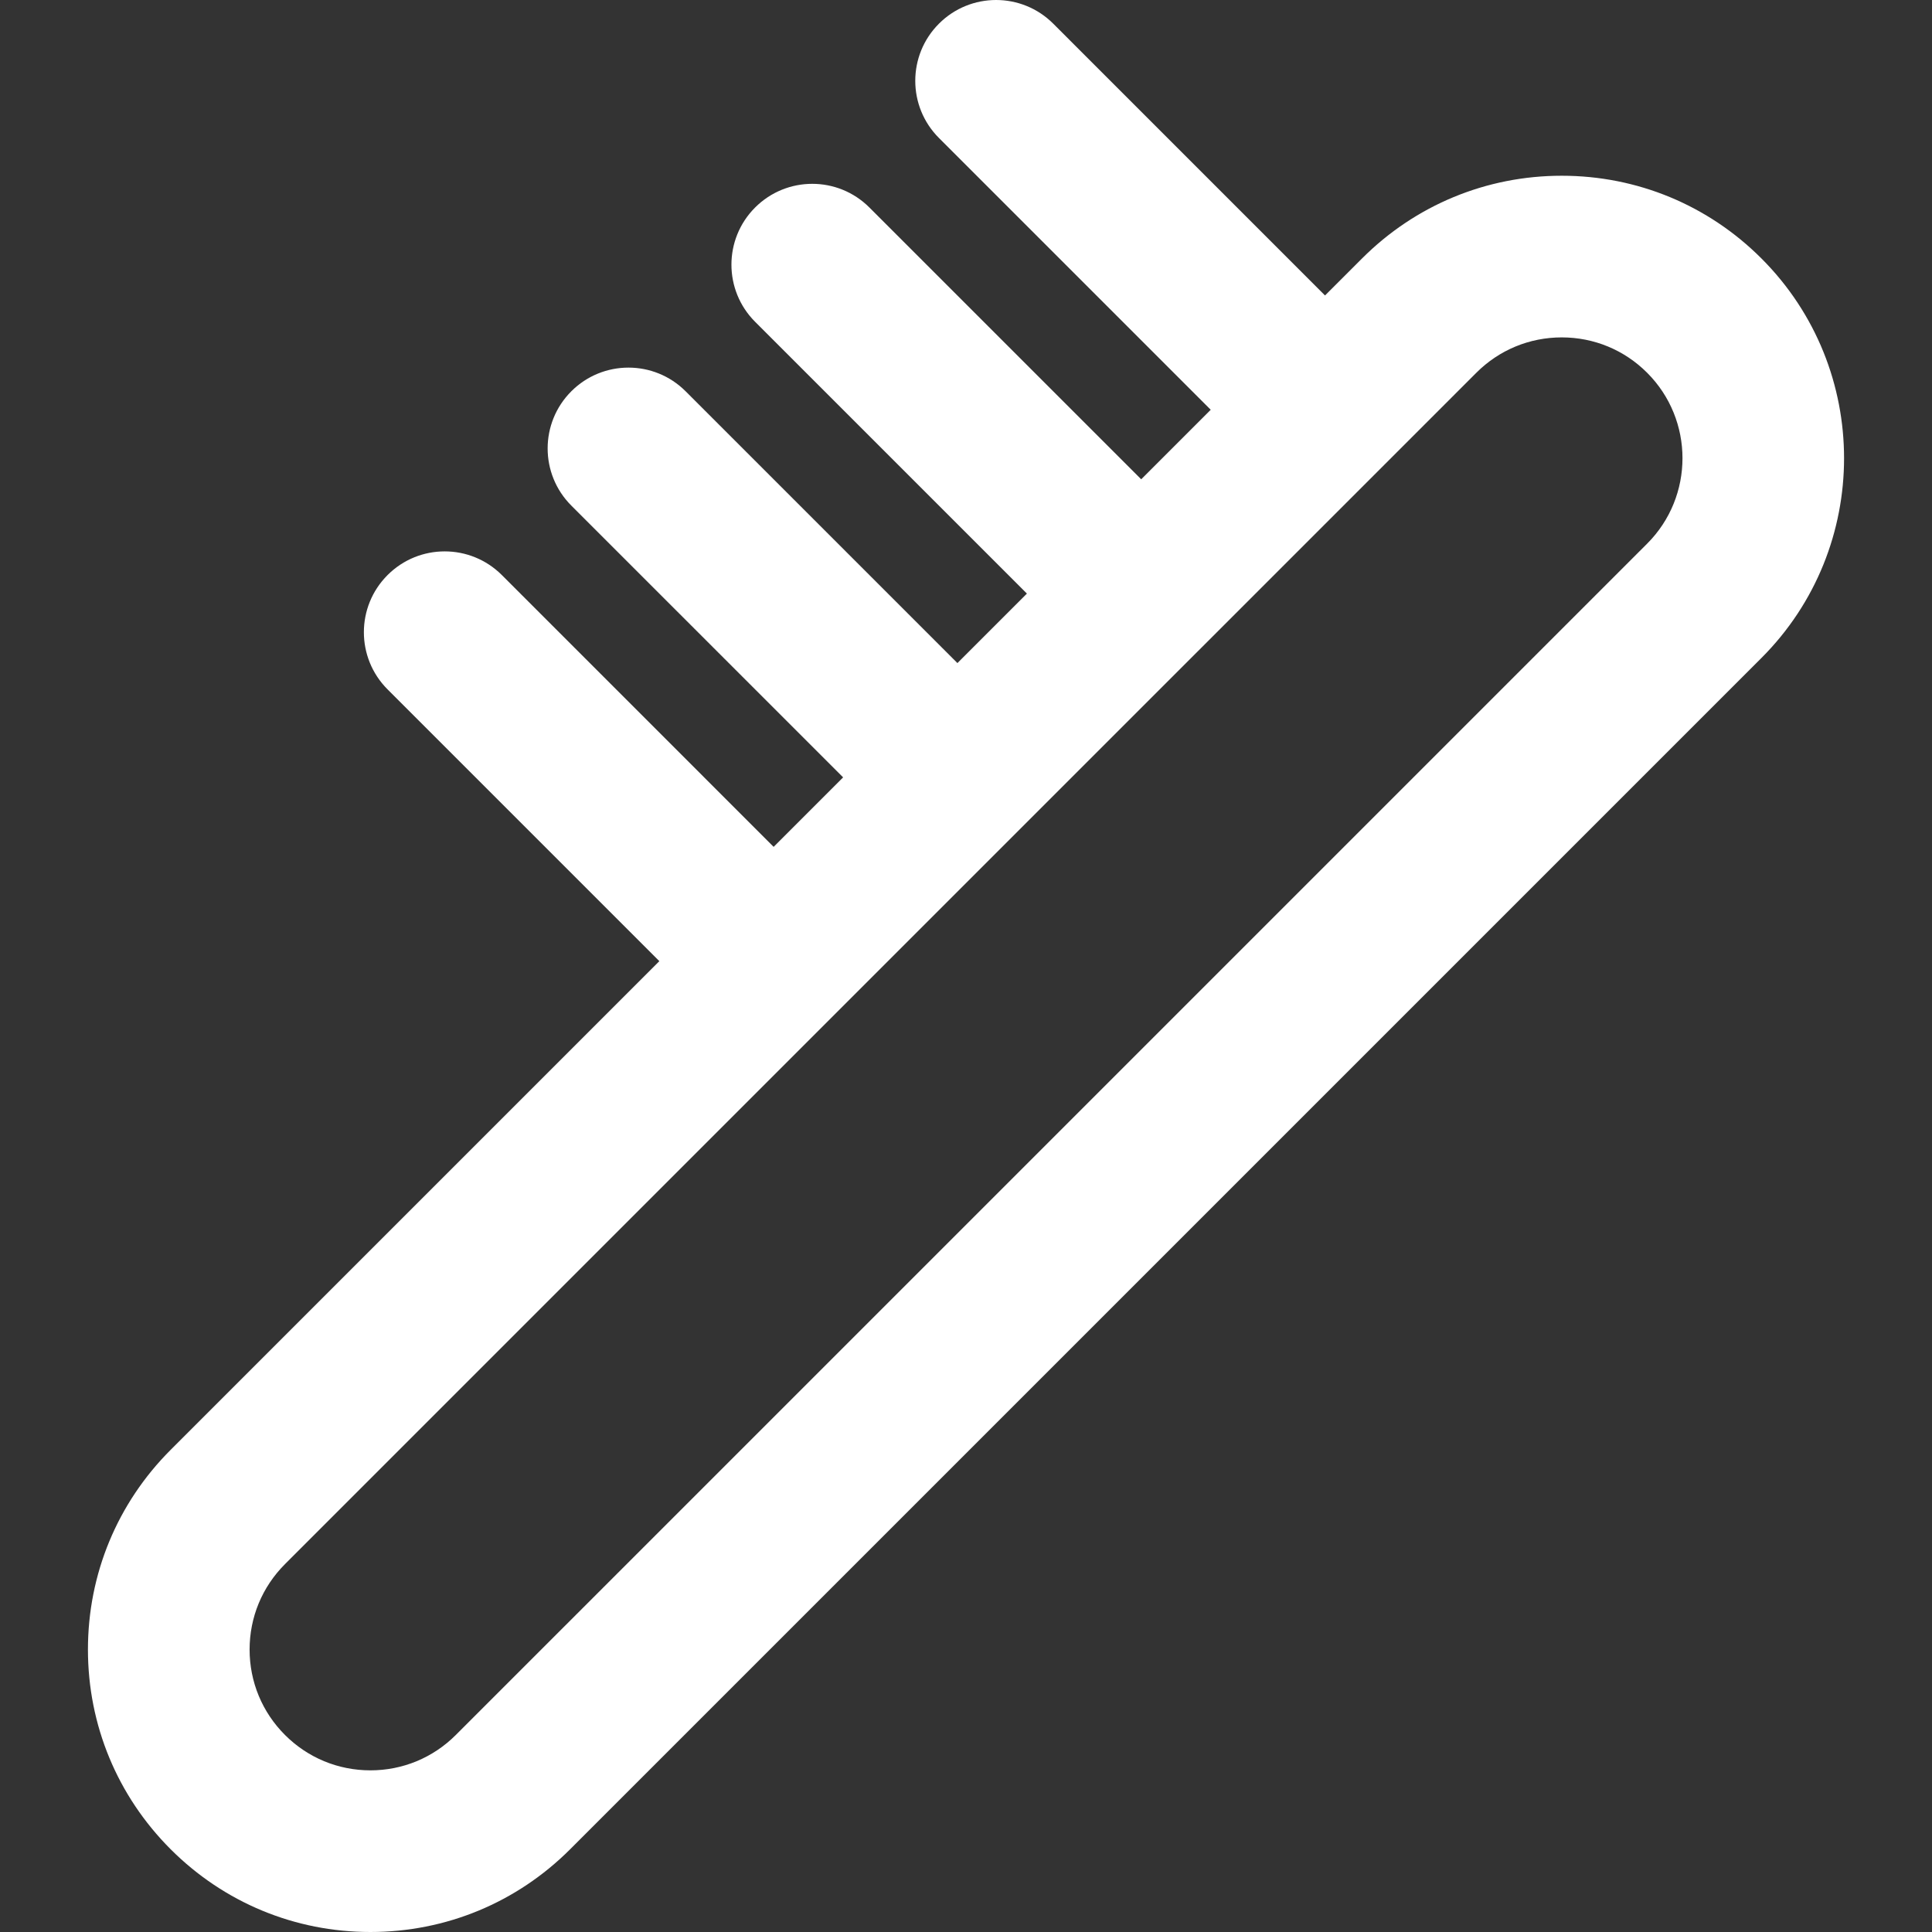 <?xml version="1.0" encoding="iso-8859-1"?>
<!-- Generator: Adobe Illustrator 18.0.0, SVG Export Plug-In . SVG Version: 6.00 Build 0)  -->
<!DOCTYPE svg PUBLIC "-//W3C//DTD SVG 1.1//EN" "http://www.w3.org/Graphics/SVG/1.1/DTD/svg11.dtd">
<svg xmlns="http://www.w3.org/2000/svg" xmlns:xlink="http://www.w3.org/1999/xlink" version="1.1" id="Capa_1" x="0px" y="0px" viewBox="0 0 179.272 179.272" style="enable-background:new 0 0 179.272 179.272;" xml:space="preserve" width="512px" height="512px">
<rect x="0" y="0" width="179.272" height="179.272" fill="#333333" stroke="none"/>
<path d="M163.447,23.984c-4.949-4.951-11.531-7.677-18.532-7.677c-7.001,0-13.583,2.727-18.532,7.677l-3.433,3.432L97.732,2.197  c-2.929-2.929-7.678-2.929-10.606,0c-2.93,2.929-2.93,7.677-0.001,10.606l25.219,25.22l-6.45,6.451L80.673,19.255  c-2.928-2.93-7.677-2.929-10.606,0c-2.929,2.929-2.929,7.678,0.001,10.606l25.22,25.219l-6.448,6.448l-25.22-25.22  c-2.93-2.929-7.678-2.929-10.607,0c-2.929,2.929-2.929,7.678,0,10.606l25.221,25.22l-6.447,6.447l-25.219-25.22  c-2.929-2.929-7.678-2.93-10.606,0c-2.93,2.929-2.93,7.677-0.001,10.606l25.22,25.22L15.837,134.53  c-4.951,4.95-7.677,11.532-7.677,18.533c0,7.001,2.727,13.582,7.676,18.532c4.949,4.95,11.531,7.677,18.533,7.677  c0.001,0,0.001,0,0.001,0c7.001,0,13.582-2.726,18.532-7.676L163.449,61.05C173.668,50.829,173.666,34.201,163.447,23.984z   M152.842,50.444L42.295,160.99c-2.116,2.117-4.931,3.282-7.924,3.282H34.37c-2.995,0-5.811-1.166-7.927-3.283  c-2.117-2.117-3.283-4.932-3.283-7.926c0-2.994,1.166-5.809,3.283-7.926l67.696-67.696c0.001-0.001,0.002-0.002,0.003-0.003  c0.001-0.001,0.002-0.002,0.003-0.003l17.048-17.048c0.001-0.001,0.003-0.003,0.004-0.003c0.001-0.001,0.002-0.003,0.004-0.004  l25.789-25.79c2.116-2.117,4.931-3.283,7.925-3.283c2.994,0,5.809,1.165,7.926,3.284C157.212,38.961,157.212,46.073,152.842,50.444z  " fill="#FFFFFF"/>
<g>
</g>
<g>
</g>
<g>
</g>
<g>
</g>
<g>
</g>
<g>
</g>
<g>
</g>
<g>
</g>
<g>
</g>
<g>
</g>
<g>
</g>
<g>
</g>
<g>
</g>
<g>
</g>
<g>
</g>
</svg>
